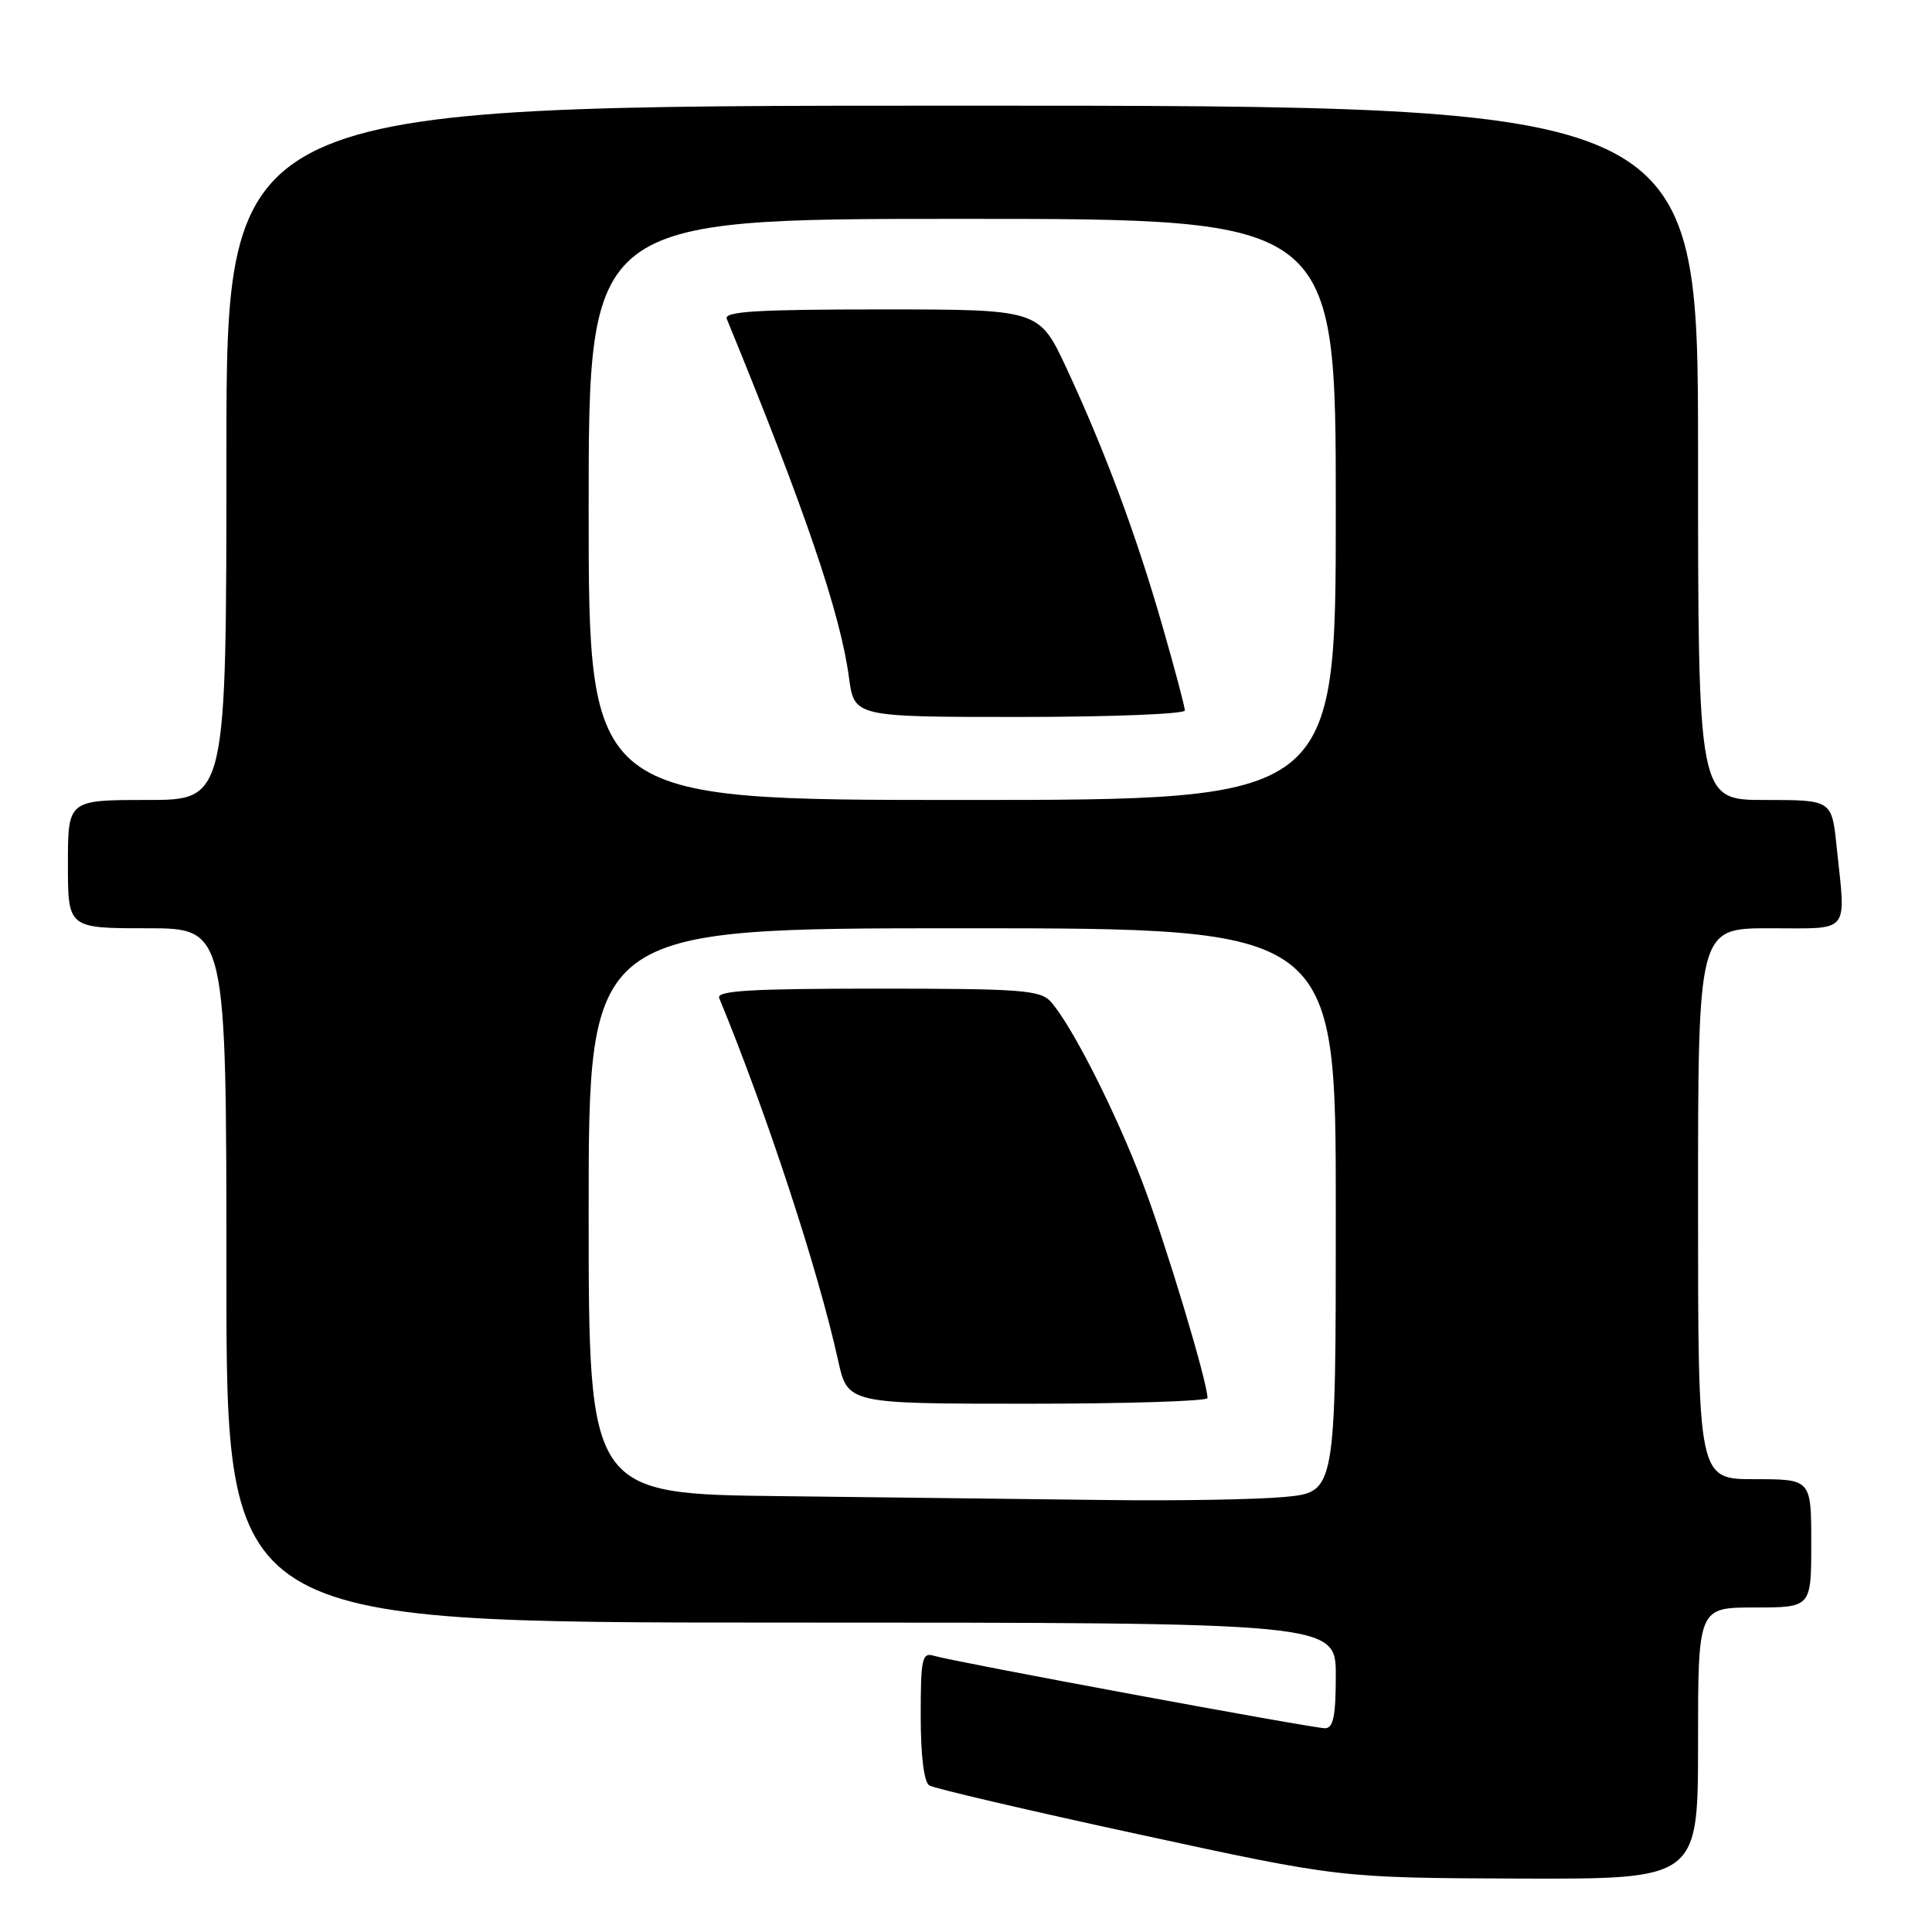 <?xml version="1.0" encoding="UTF-8" standalone="no"?>
<!DOCTYPE svg PUBLIC "-//W3C//DTD SVG 1.1//EN" "http://www.w3.org/Graphics/SVG/1.1/DTD/svg11.dtd" >
<svg xmlns="http://www.w3.org/2000/svg" xmlns:xlink="http://www.w3.org/1999/xlink" version="1.1" viewBox="0 0 256 256">
 <g >
 <path fill="currentColor"
d=" M 225.00 231.00 C 225.00 213.00 225.00 213.00 232.50 213.00 C 240.00 213.00 240.00 213.00 240.00 204.50 C 240.00 196.00 240.00 196.00 232.50 196.00 C 225.00 196.00 225.00 196.00 225.00 159.50 C 225.00 123.00 225.00 123.00 234.50 123.00 C 245.35 123.00 244.59 123.94 243.36 112.15 C 242.72 106.00 242.72 106.00 233.86 106.00 C 225.00 106.00 225.00 106.00 225.00 60.00 C 225.00 14.00 225.00 14.00 127.50 14.00 C 30.00 14.00 30.00 14.00 30.00 60.00 C 30.00 106.00 30.00 106.00 19.50 106.00 C 9.00 106.00 9.00 106.00 9.00 114.50 C 9.00 123.00 9.00 123.00 19.50 123.00 C 30.00 123.00 30.00 123.00 30.00 169.00 C 30.00 215.00 30.00 215.00 103.50 215.00 C 177.00 215.00 177.00 215.00 177.00 222.00 C 177.00 227.40 176.67 229.00 175.57 229.00 C 173.90 229.00 126.33 220.19 123.75 219.40 C 122.18 218.92 122.00 219.73 122.00 227.37 C 122.00 232.65 122.43 236.15 123.14 236.58 C 123.76 236.97 136.25 239.89 150.89 243.06 C 177.50 248.83 177.50 248.83 201.25 248.92 C 225.00 249.00 225.00 249.00 225.00 231.00 Z  M 103.75 198.25 C 78.00 197.97 78.00 197.97 78.00 160.48 C 78.00 123.00 78.00 123.00 127.50 123.00 C 177.00 123.00 177.00 123.00 177.00 160.36 C 177.00 197.71 177.00 197.71 170.25 198.35 C 166.54 198.70 155.85 198.88 146.50 198.76 C 137.15 198.64 117.91 198.41 103.75 198.25 Z  M 160.00 185.25 C 160.00 183.12 154.47 164.77 151.40 156.72 C 147.81 147.28 142.02 135.87 139.25 132.75 C 137.86 131.19 135.41 131.00 116.24 131.00 C 99.47 131.00 94.90 131.27 95.30 132.25 C 101.65 147.67 108.40 168.25 111.05 180.25 C 112.32 186.00 112.32 186.00 136.16 186.00 C 149.27 186.00 160.00 185.66 160.00 185.25 Z  M 78.00 67.50 C 78.00 29.00 78.00 29.00 127.50 29.00 C 177.00 29.00 177.00 29.00 177.00 67.50 C 177.00 106.00 177.00 106.00 127.50 106.00 C 78.00 106.00 78.00 106.00 78.00 67.50 Z  M 157.00 94.14 C 157.00 93.67 155.66 88.61 154.01 82.89 C 150.56 70.87 146.41 59.74 141.30 48.75 C 137.68 41.00 137.68 41.00 116.74 41.00 C 100.37 41.00 95.90 41.27 96.30 42.25 C 106.71 67.64 111.35 81.26 112.49 89.75 C 113.19 95.00 113.19 95.00 135.09 95.00 C 147.14 95.00 157.00 94.61 157.00 94.14 Z "/>
</g>
</svg>